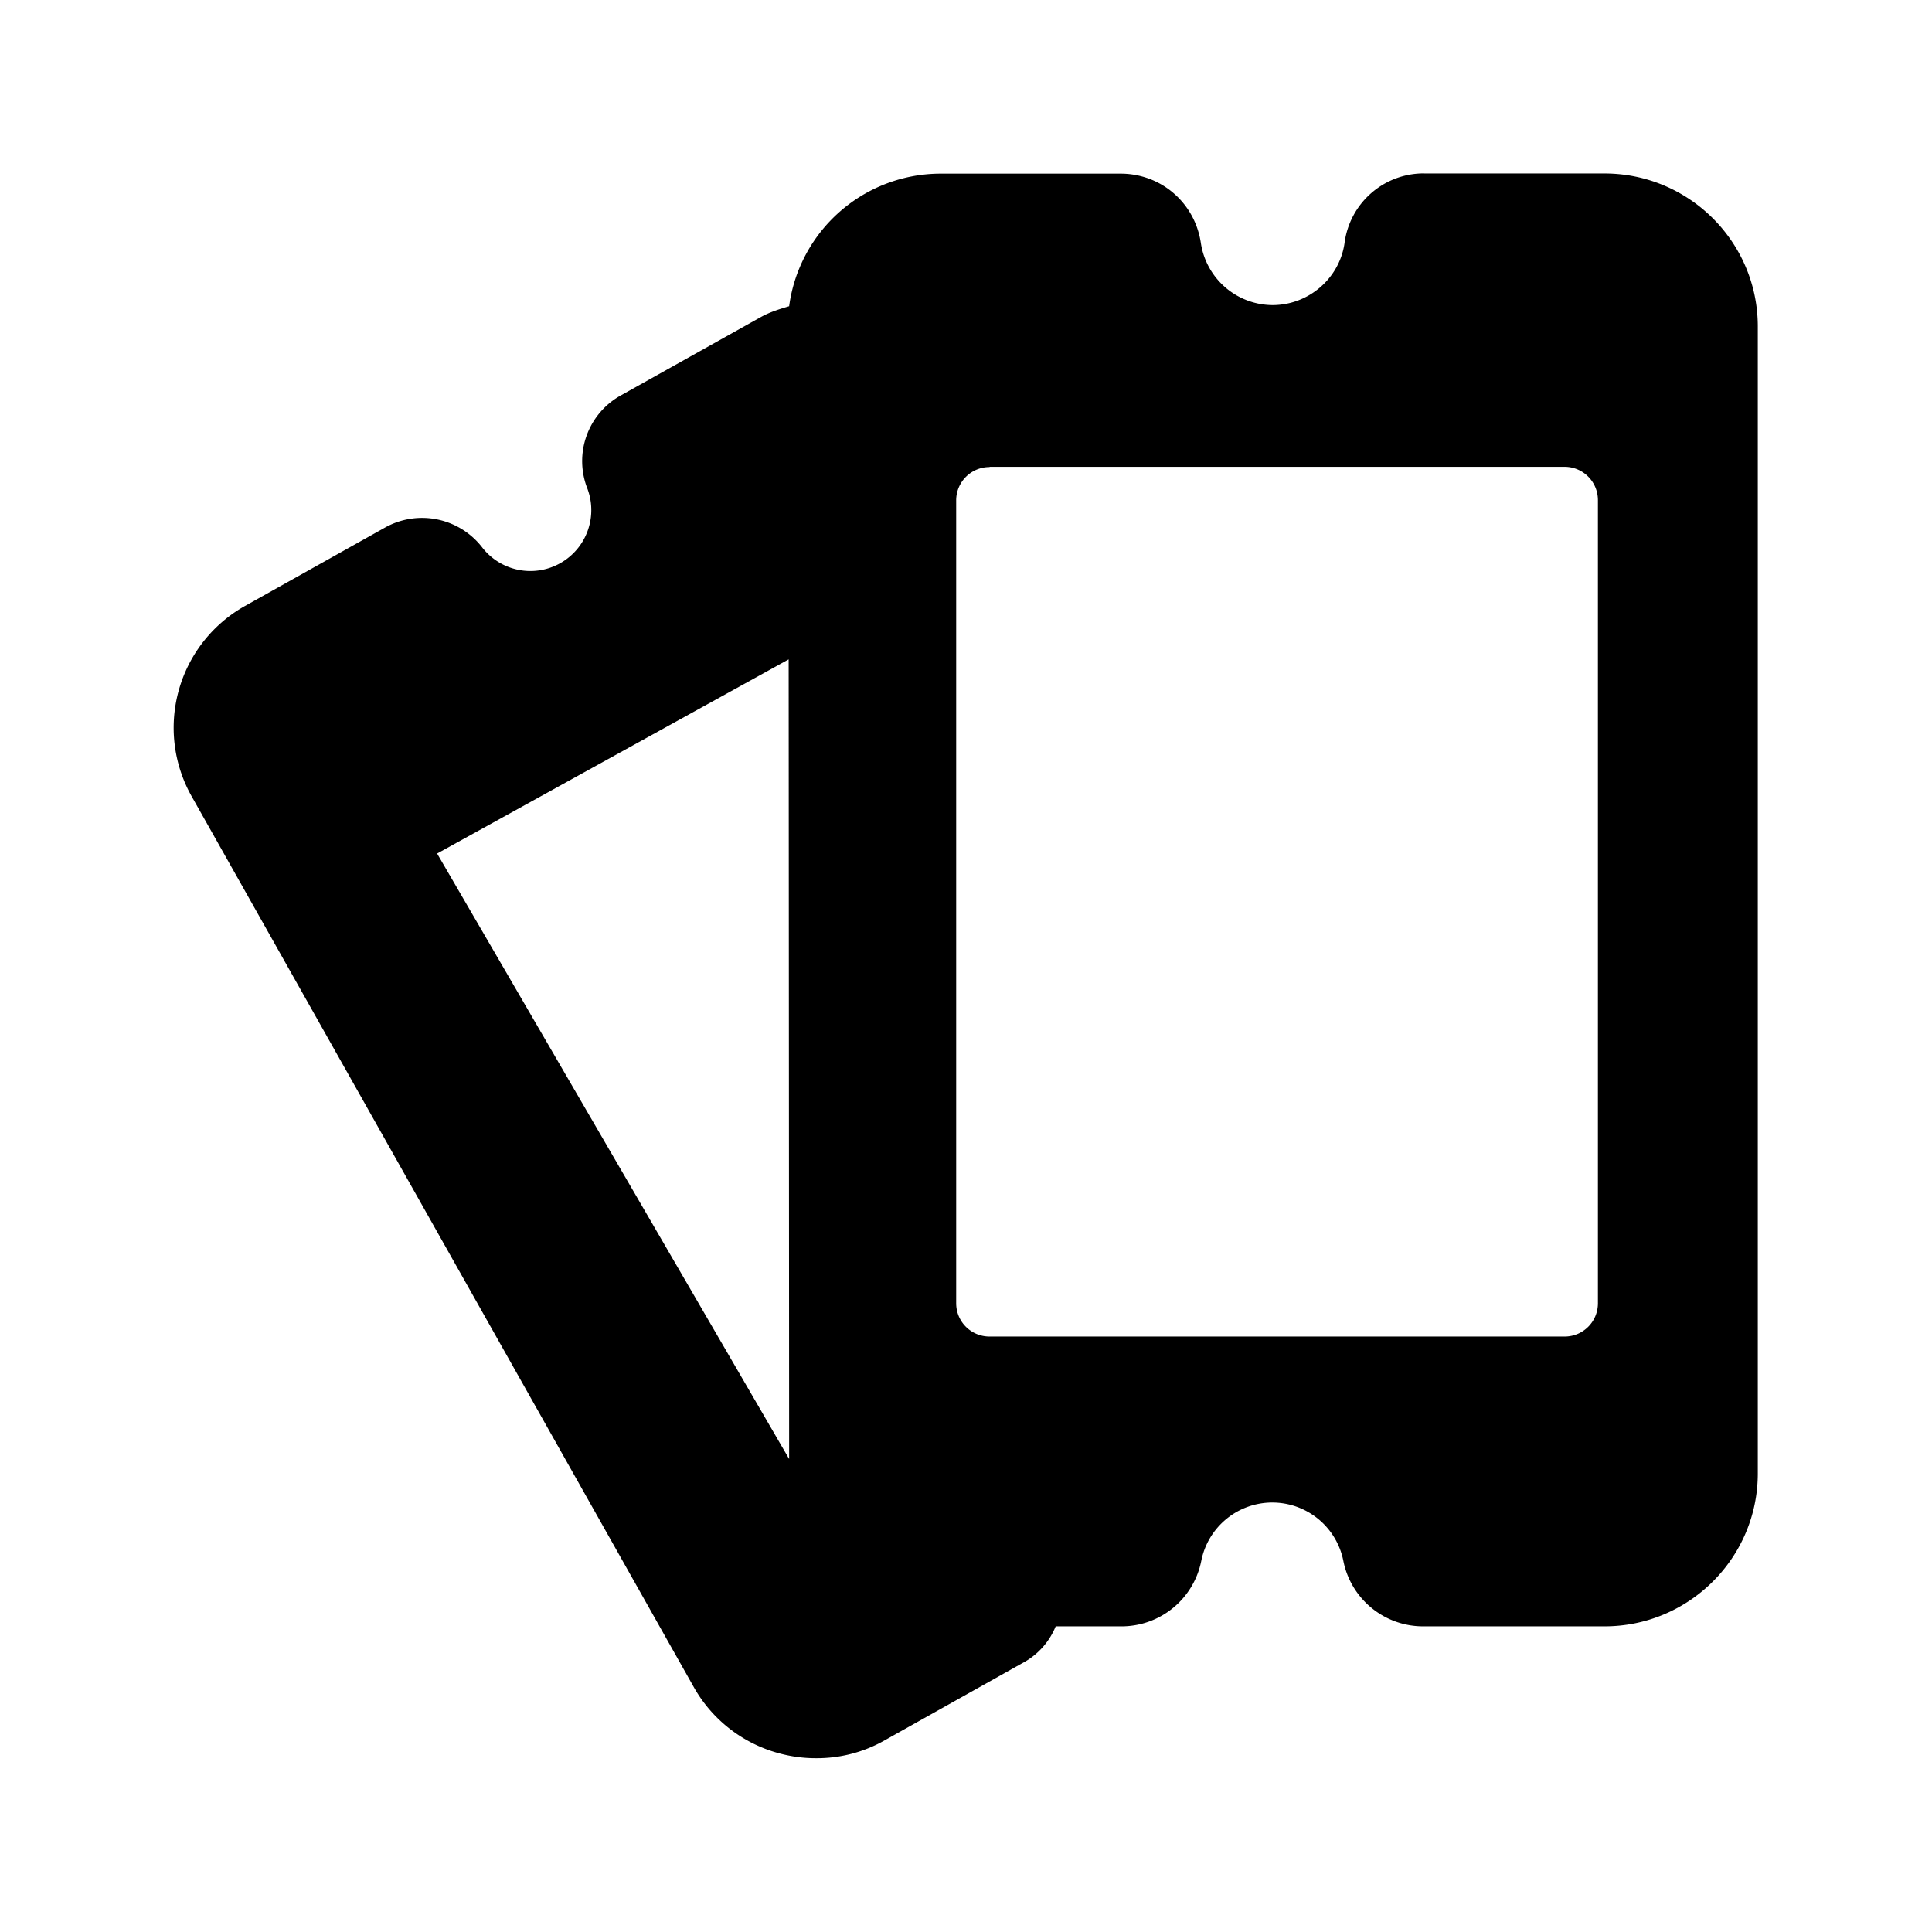 <svg xmlns="http://www.w3.org/2000/svg" width="24" height="24" fill="none"><path fill="#000" d="M17.694 2.155h2.238c1.05 0 1.904.852 1.904 1.9v14.249c0 1.047-.854 1.899-1.904 1.899h-2.255a1.01 1.01 0 0 1-.99-.816.9.9 0 0 0-.881-.722.9.9 0 0 0-.883.723 1.01 1.01 0 0 1-.989.815h-.82a.9.9 0 0 1-.373.434l-1.753.983a1.7 1.7 0 0 1-.85.221q-.236.001-.472-.064a1.73 1.73 0 0 1-1.048-.82L2.38 9.891a1.735 1.735 0 0 1 .664-2.364l1.736-.972a.944.944 0 0 1 1.213.249.757.757 0 0 0 1.305-.731.933.933 0 0 1 .418-1.163l1.737-.972c.109-.061.23-.098.35-.134a1.9 1.9 0 0 1 1.88-1.647h2.237c.505 0 .925.364.998.865a.906.906 0 0 0 .89.768c.446 0 .83-.33.894-.768a.993.993 0 0 1 .991-.868M5.43 10.603l4.373 7.521-.006-9.933zm6.448-4.386v9.972c0 .23.185.414.415.414h7.143c.23 0 .414-.185.414-.414V6.214a.414.414 0 0 0-.414-.415h-7.143v.003a.414.414 0 0 0-.415.415"/></svg>